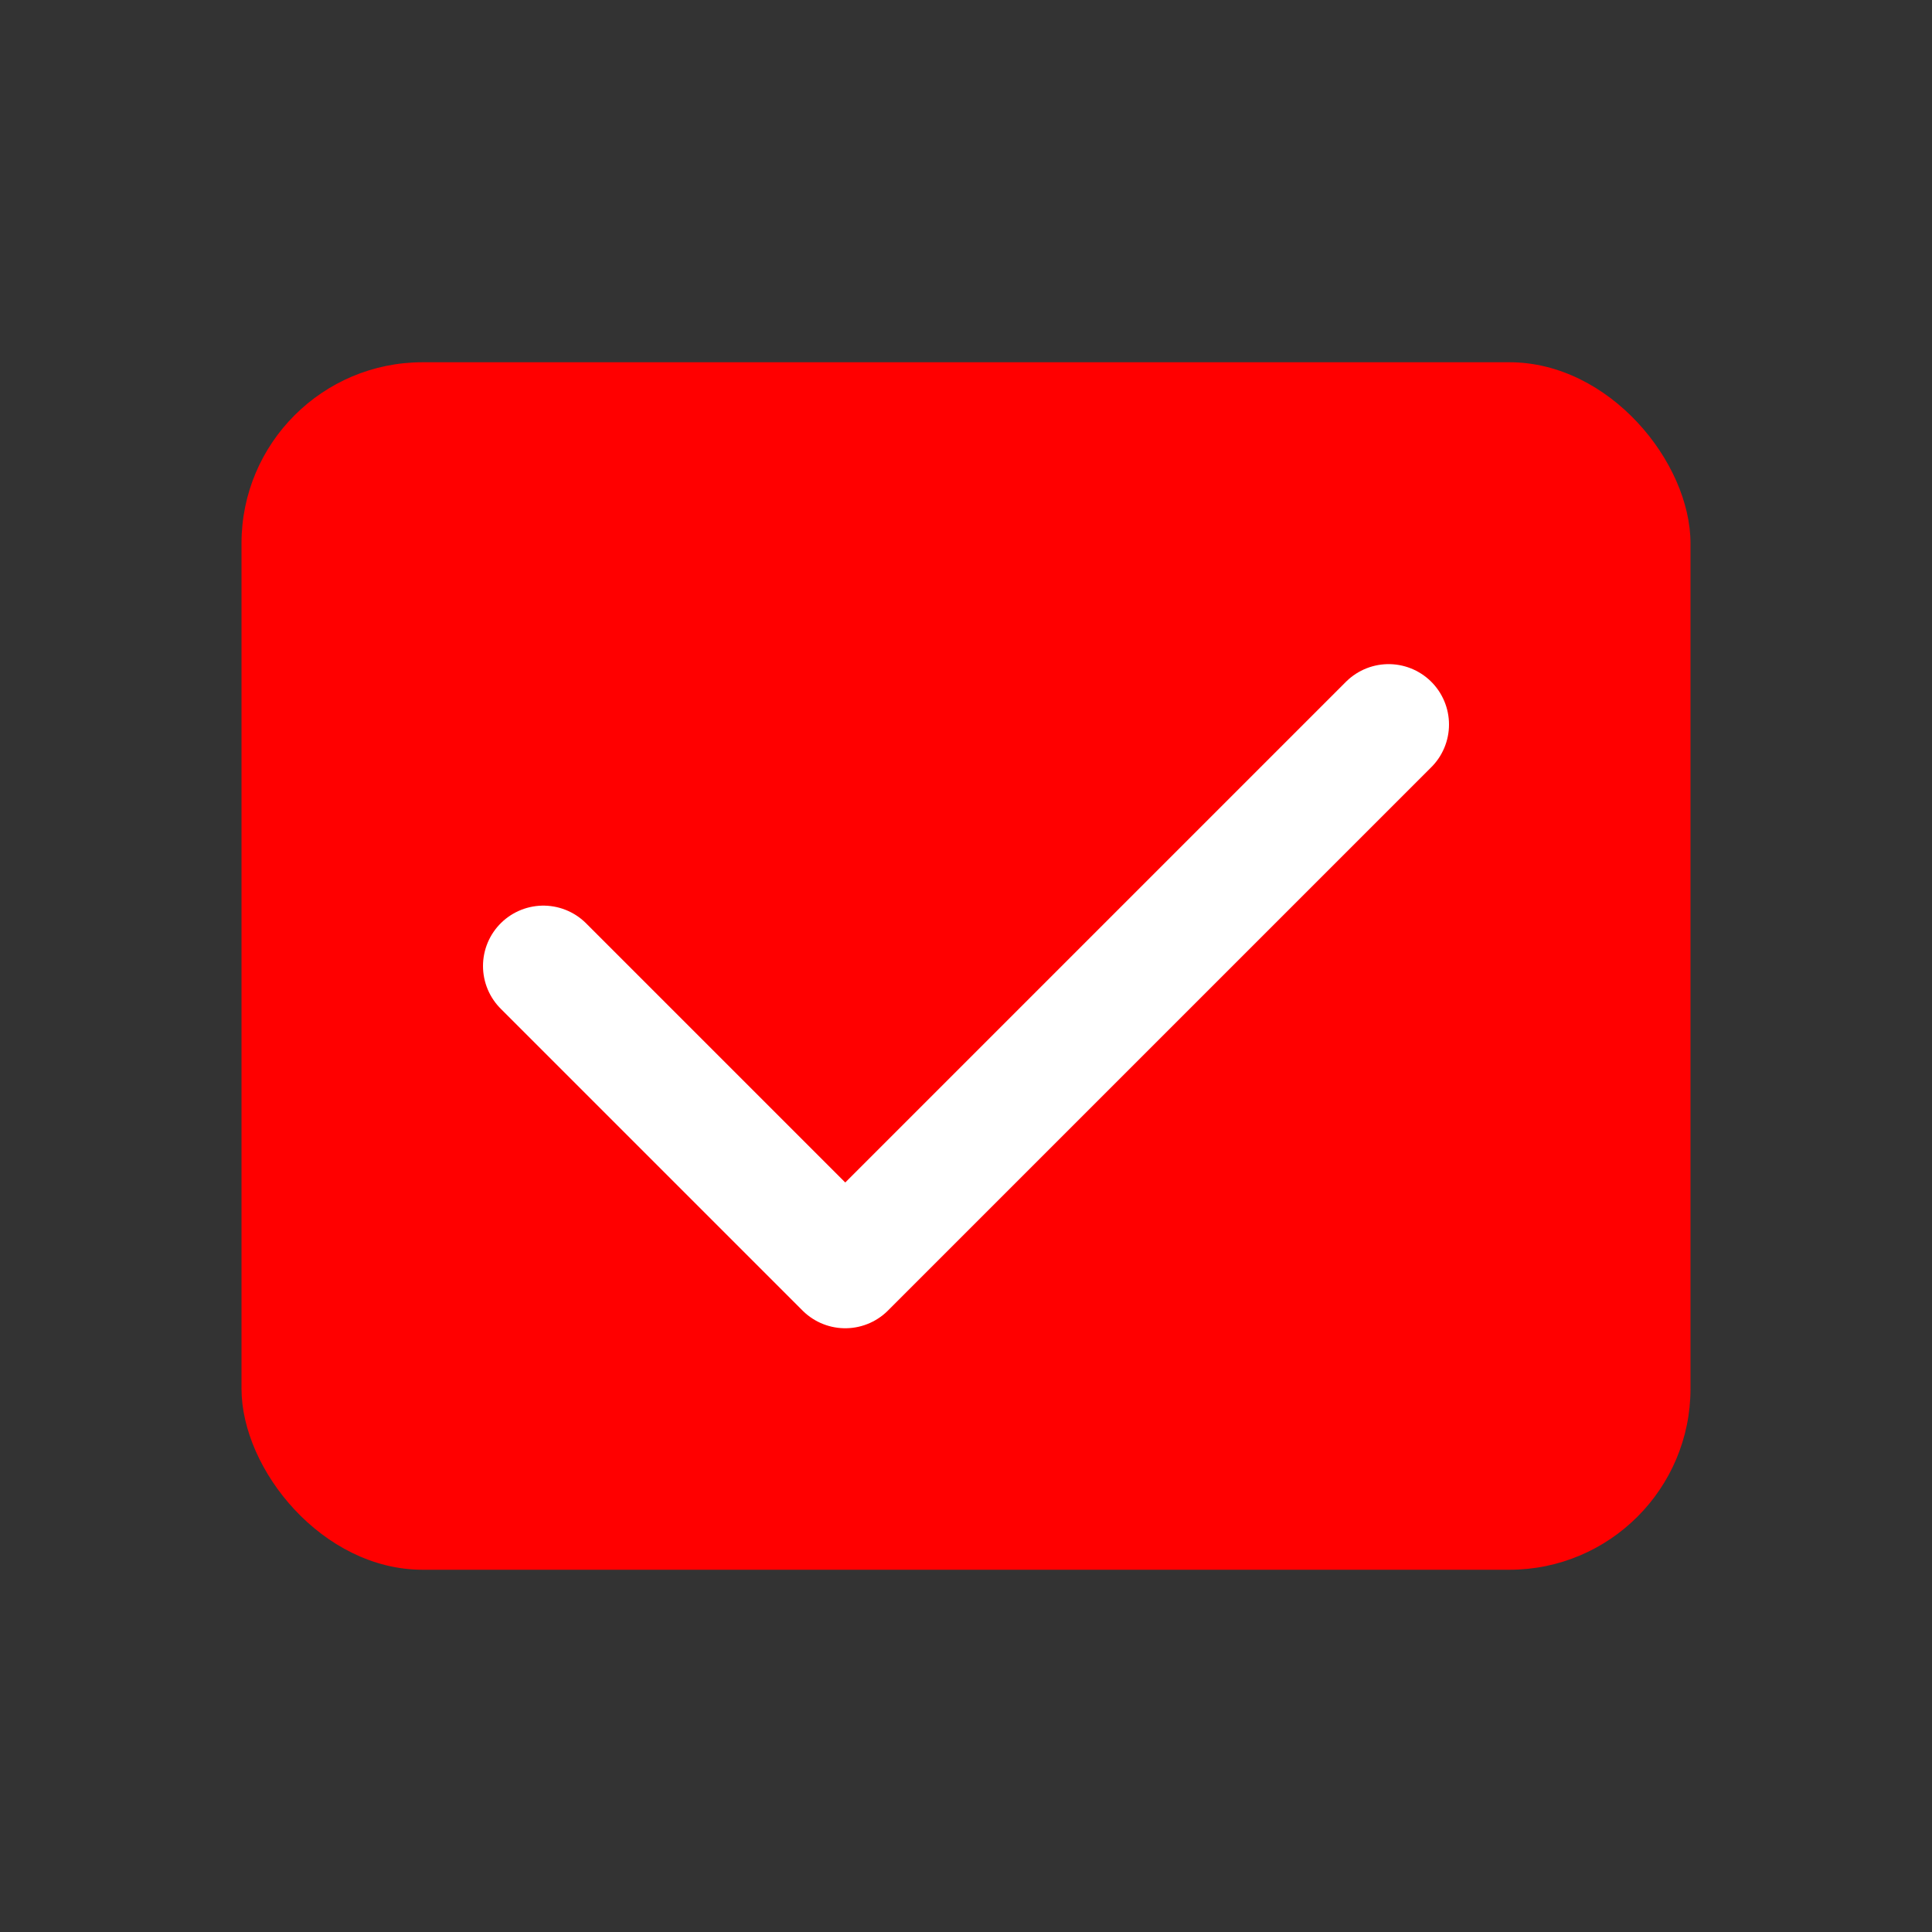 <svg xmlns="http://www.w3.org/2000/svg" viewBox="0 0 128 128">
  <rect x="0" y="0" width="128" height="128" fill="#333333" stroke="none"/>
  <!-- Large red rounded rectangle with checkmark -->
  <g id="main-icon">
    <!-- Red rounded rectangle background (larger) -->
    <rect x="16" y="24" width="96" height="80" fill="#FF0000" rx="12" ry="12"/>
    
    <!-- White checkmark (larger and centered) -->
    <path d="M 36 64 L 56 84 L 92 48" 
          fill="none" 
          stroke="#FFFFFF" 
          stroke-width="8" 
          stroke-linecap="round" 
          stroke-linejoin="round"/>
  </g>
</svg>